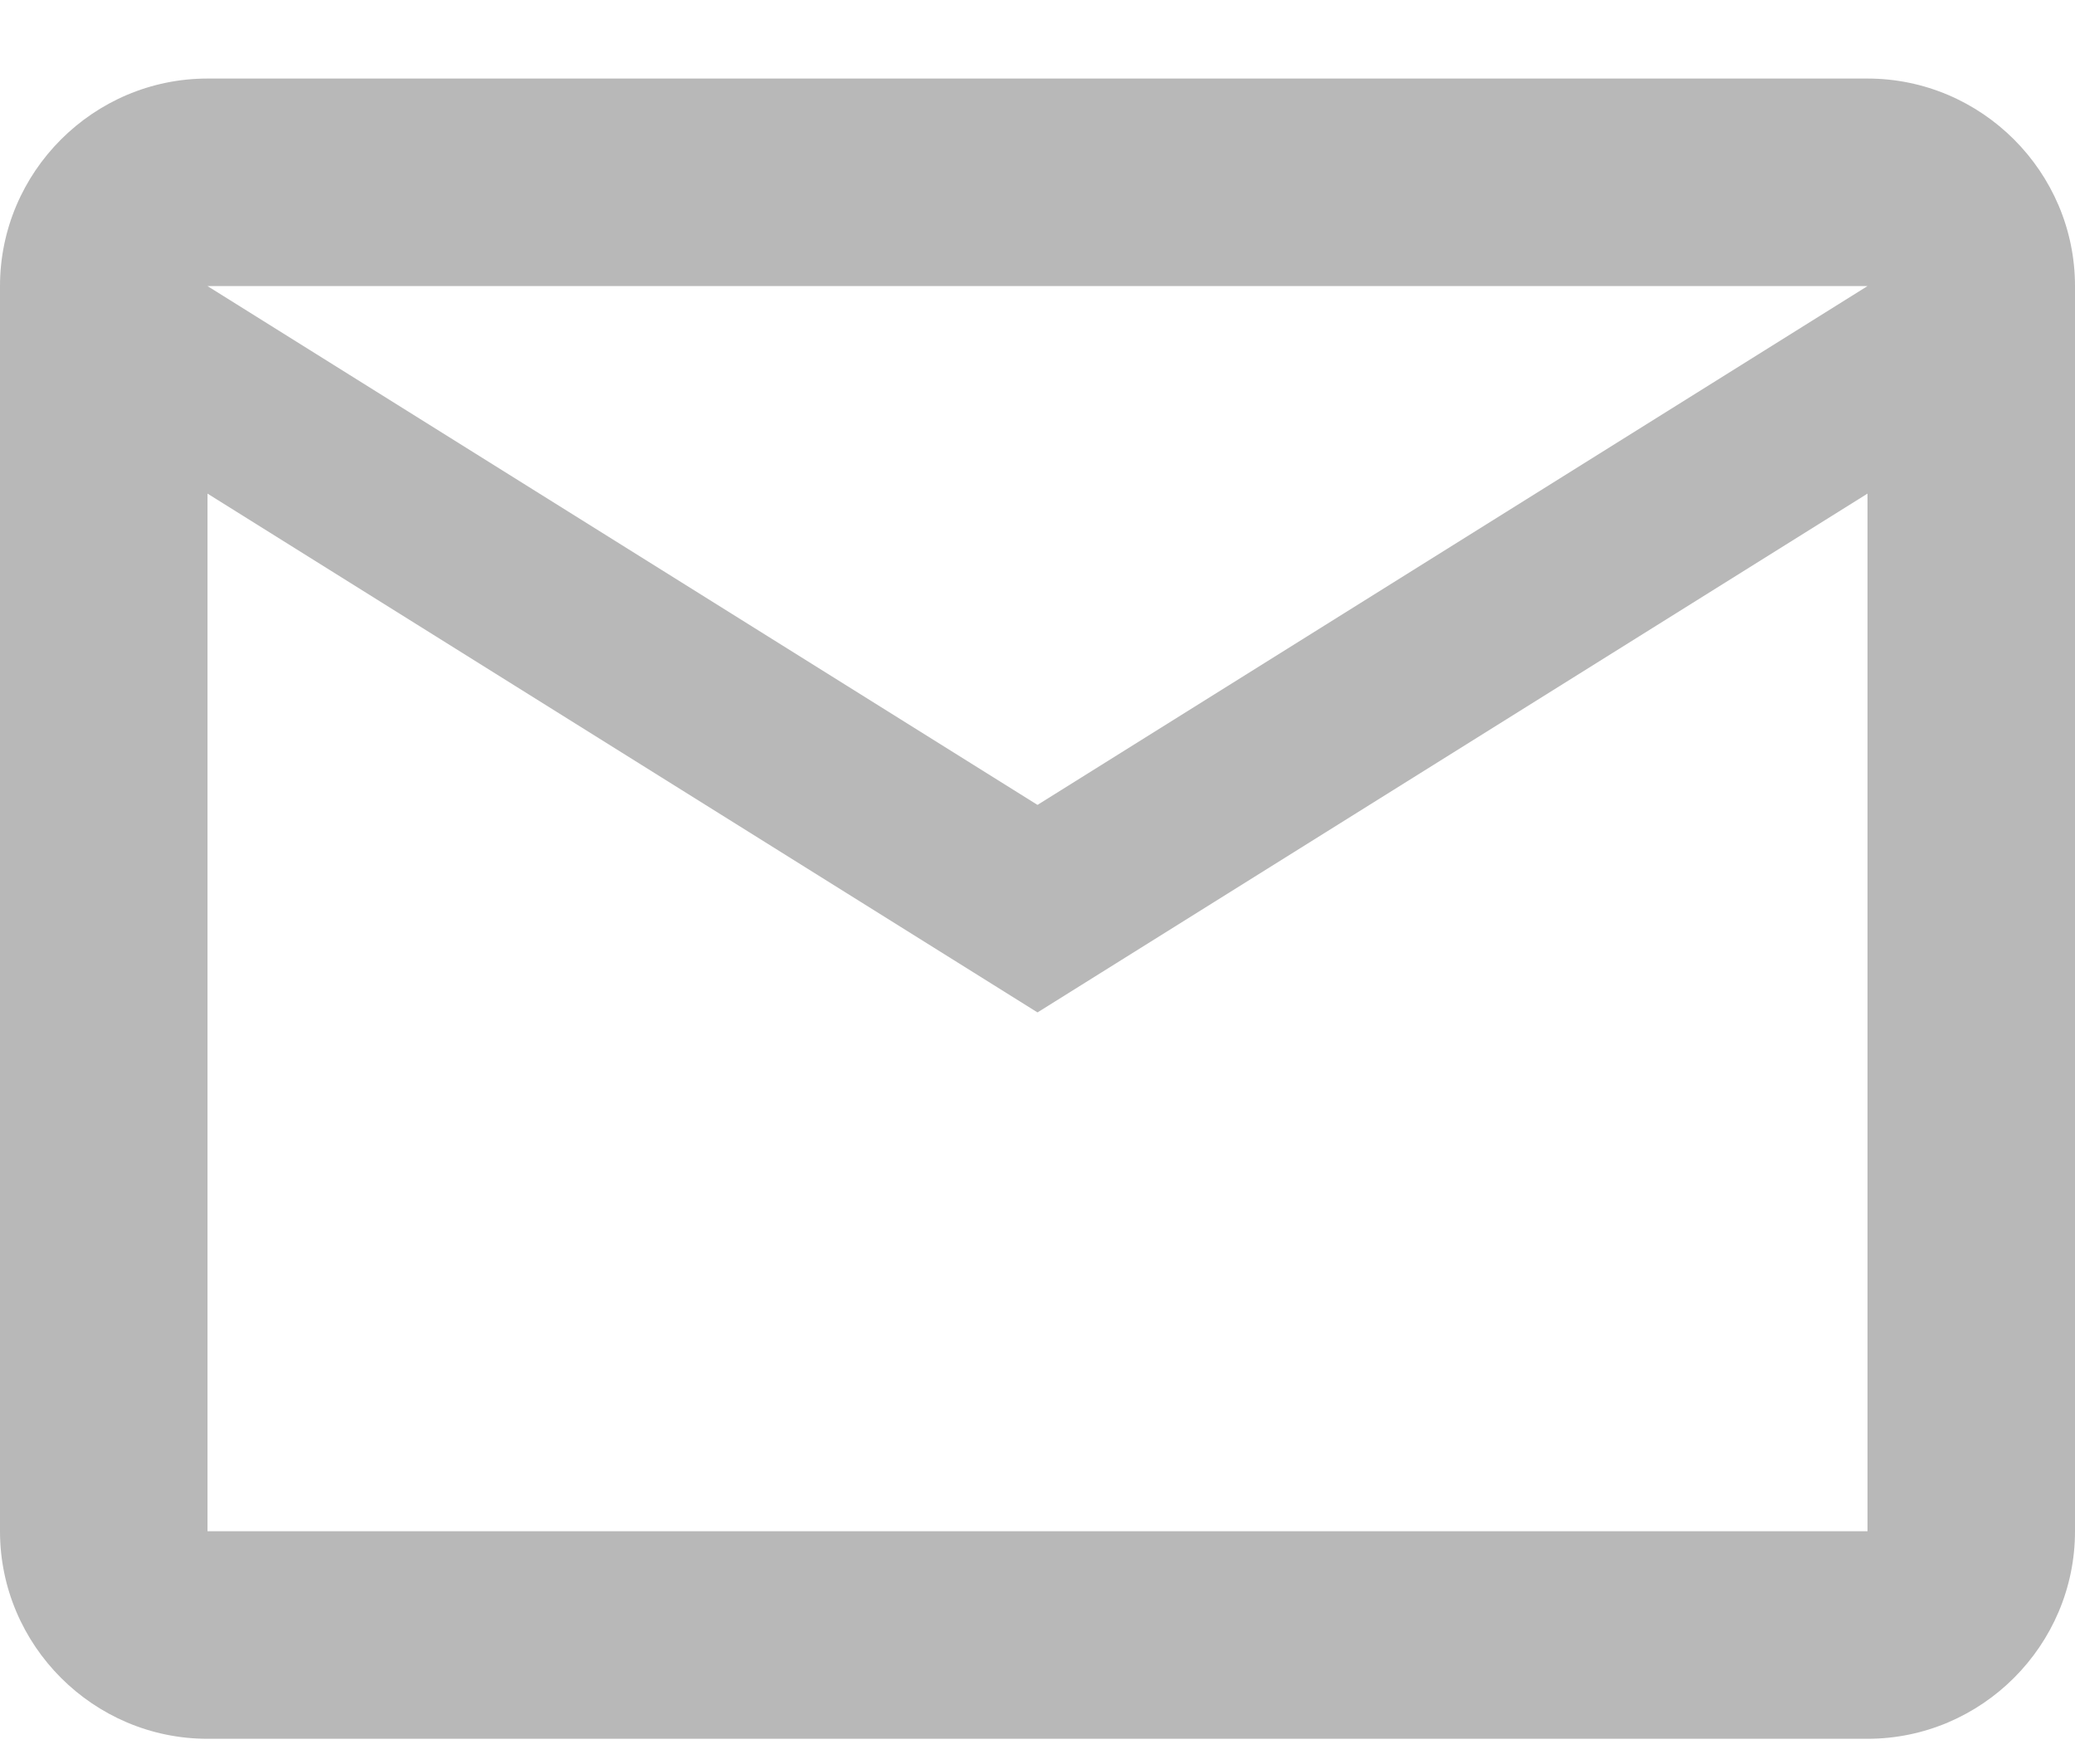 <svg width="20" height="17" viewBox="0 0 20 17" fill="none" xmlns="http://www.w3.org/2000/svg">
<path d="M20 2.757C20 1.657 19.1 0.757 18 0.757H2C0.9 0.757 0 1.657 0 2.757V14.757C0 15.857 0.9 16.757 2 16.757H18C19.1 16.757 20 15.857 20 14.757V2.757ZM18 2.757L10 7.757L2 2.757H18ZM18 14.757H2V4.757L10 9.757L18 4.757V14.757Z" fill="#B8B8B8"/>
</svg>
